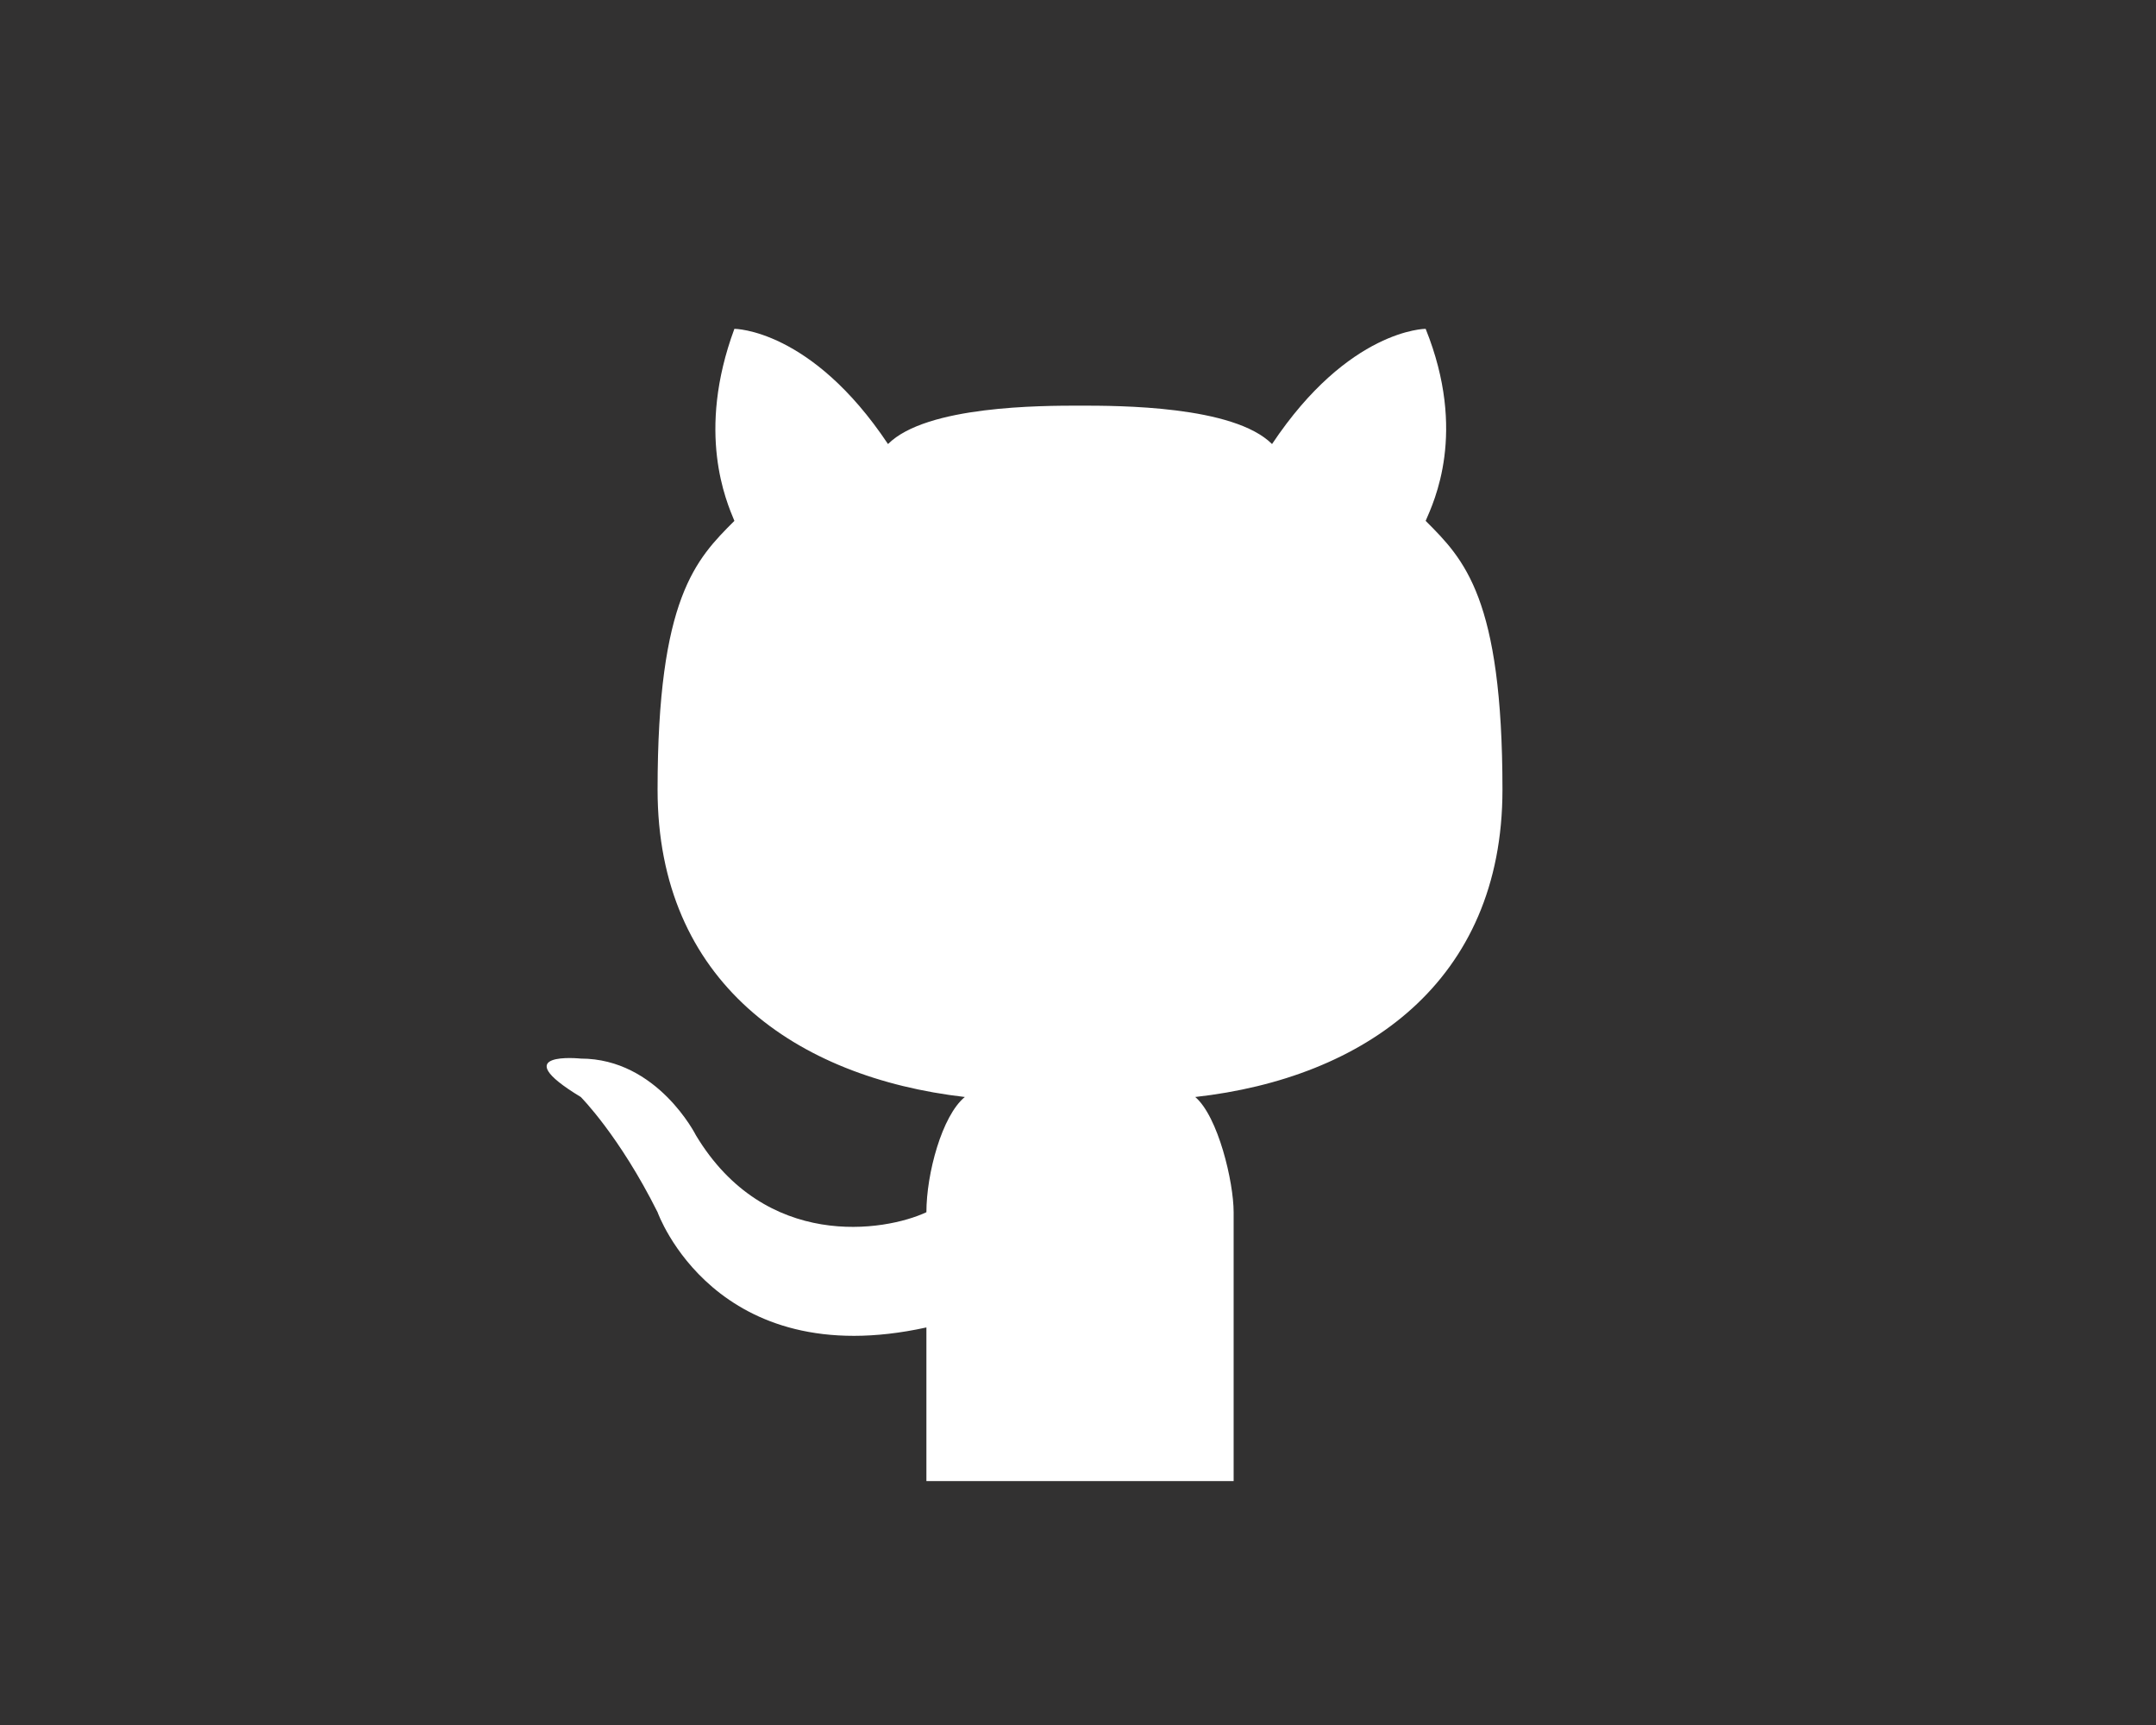 <?xml version="1.0" encoding="utf-8"?>
<!-- Generator: Adobe Illustrator 22.0.0, SVG Export Plug-In . SVG Version: 6.00 Build 0)  -->
<svg version="1.2" baseProfile="tiny" xmlns="http://www.w3.org/2000/svg" xmlns:xlink="http://www.w3.org/1999/xlink" x="0px"
	 y="0px" viewBox="0 0 320 256" xml:space="preserve">
<g id="Guides" display="none">
</g>
<g id="Layer_2">
	<rect id="XMLID_1_" fill="#323131" width="320" height="256"/>
	<circle display="none" fill="#FF00E1" cx="160.5" cy="128.5" r="95.5"/>
	<path id="Cat_2_" fill="#FFFFFF" d="M183.1,219.8h-22.8h-22.8c0,0,0-13.7,0-22.8c-31.4,6.9-39.9-17.1-39.9-17.1
		c-5.7-11.4-11.4-17.1-11.4-17.1c-11.4-6.9,0-5.7,0-5.7c11.4,0,17.1,11.4,17.1,11.4c10.3,17.1,28,14.3,34.2,11.4
		c0-5.7,2.3-14.3,5.7-17.1c-25.1-2.9-45.6-17.1-45.6-45.6s5.7-34.2,11.4-39.9c-1.2-2.9-5.7-13.1,0-28.5c0,0,11.4,0,22.8,17.1
		c5.7-5.7,22.8-5.7,28.5-5.7c5.7,0,22.8,0,28.5,5.7c11.4-17.1,22.8-17.1,22.8-17.1c6.2,15.4,1.2,25.7,0,28.5
		c5.7,5.7,11.4,11.4,11.4,39.9s-20.5,42.8-45.6,45.6c3.4,2.9,5.7,12.6,5.7,17.1V219.8L183.1,219.8z"/>
</g>
</svg>
